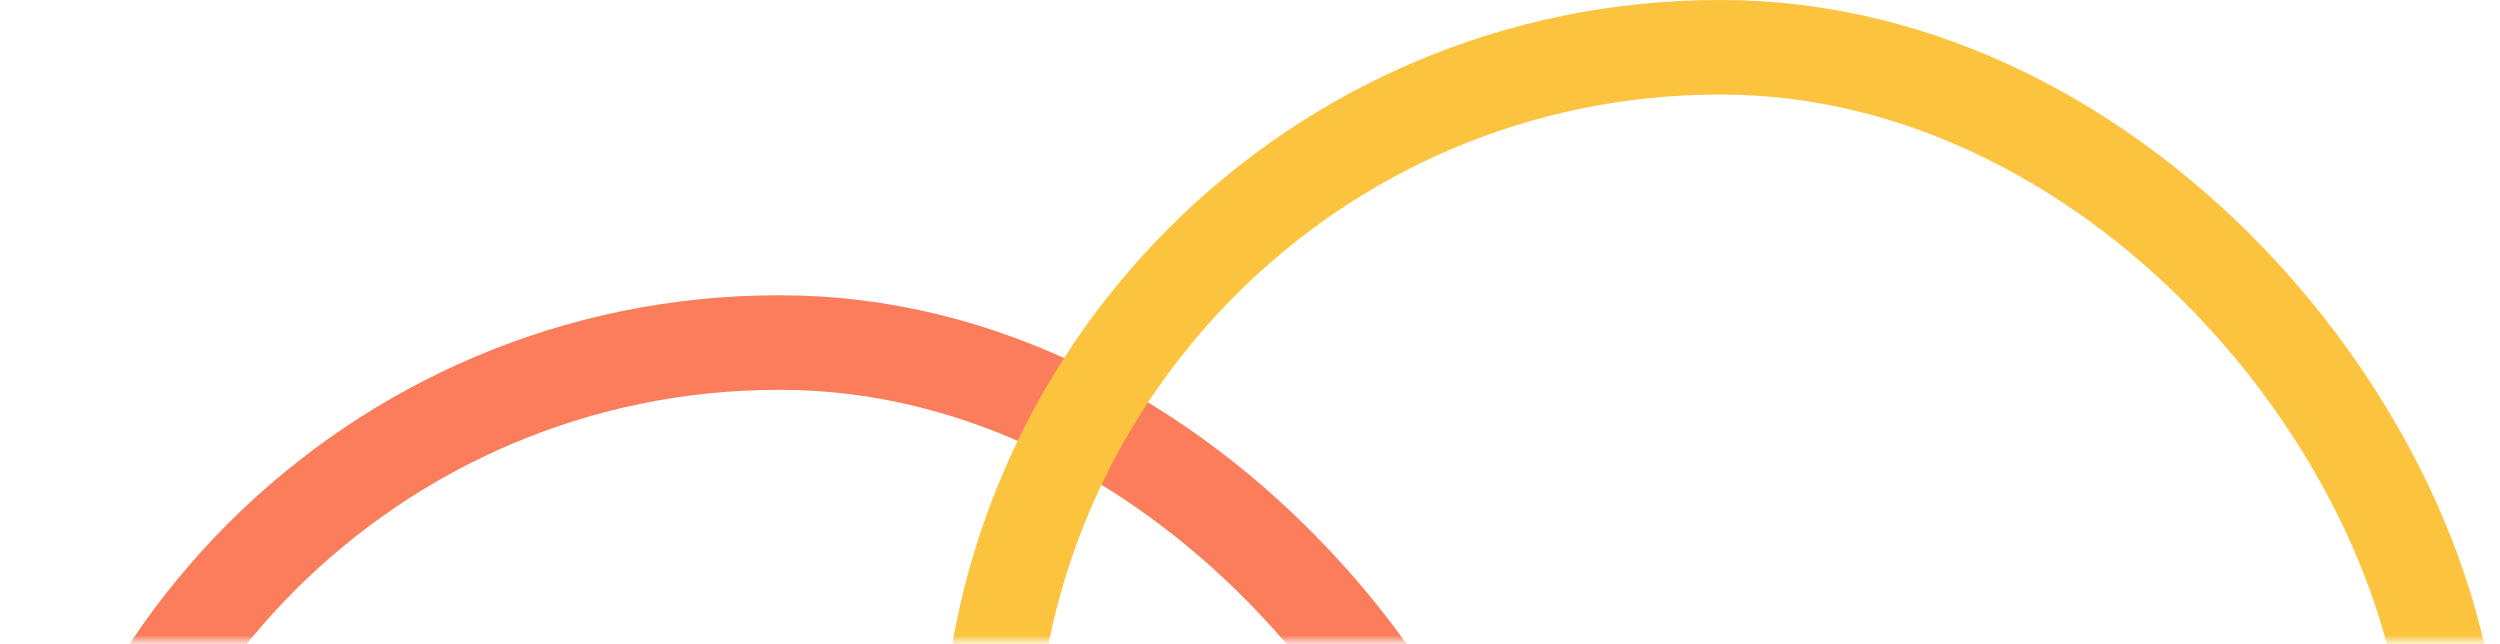 <svg width="423" height="109" viewBox="0 0 423 109" fill="none" xmlns="http://www.w3.org/2000/svg">
<mask id="mask0_36_670" style="mask-type:alpha" maskUnits="userSpaceOnUse" x="-555" y="-32" width="1019" height="141">
<path d="M-554.521 -11.663C-554.521 -22.719 -545.558 -31.682 -534.502 -31.682H443.417C454.473 -31.682 463.435 -22.719 463.435 -11.663V108.45H-554.521V-11.663Z" fill="#428777"/>
</mask>
<g mask="url(#mask0_36_670)">
<rect x="8" y="57.959" width="247.84" height="259.389" rx="123.796" stroke="#FB7D5B" stroke-width="16"/>
<rect x="167.16" y="8" width="247.84" height="259.389" rx="123.796" stroke="#FCC43E" stroke-width="16"/>
</g>
</svg>
